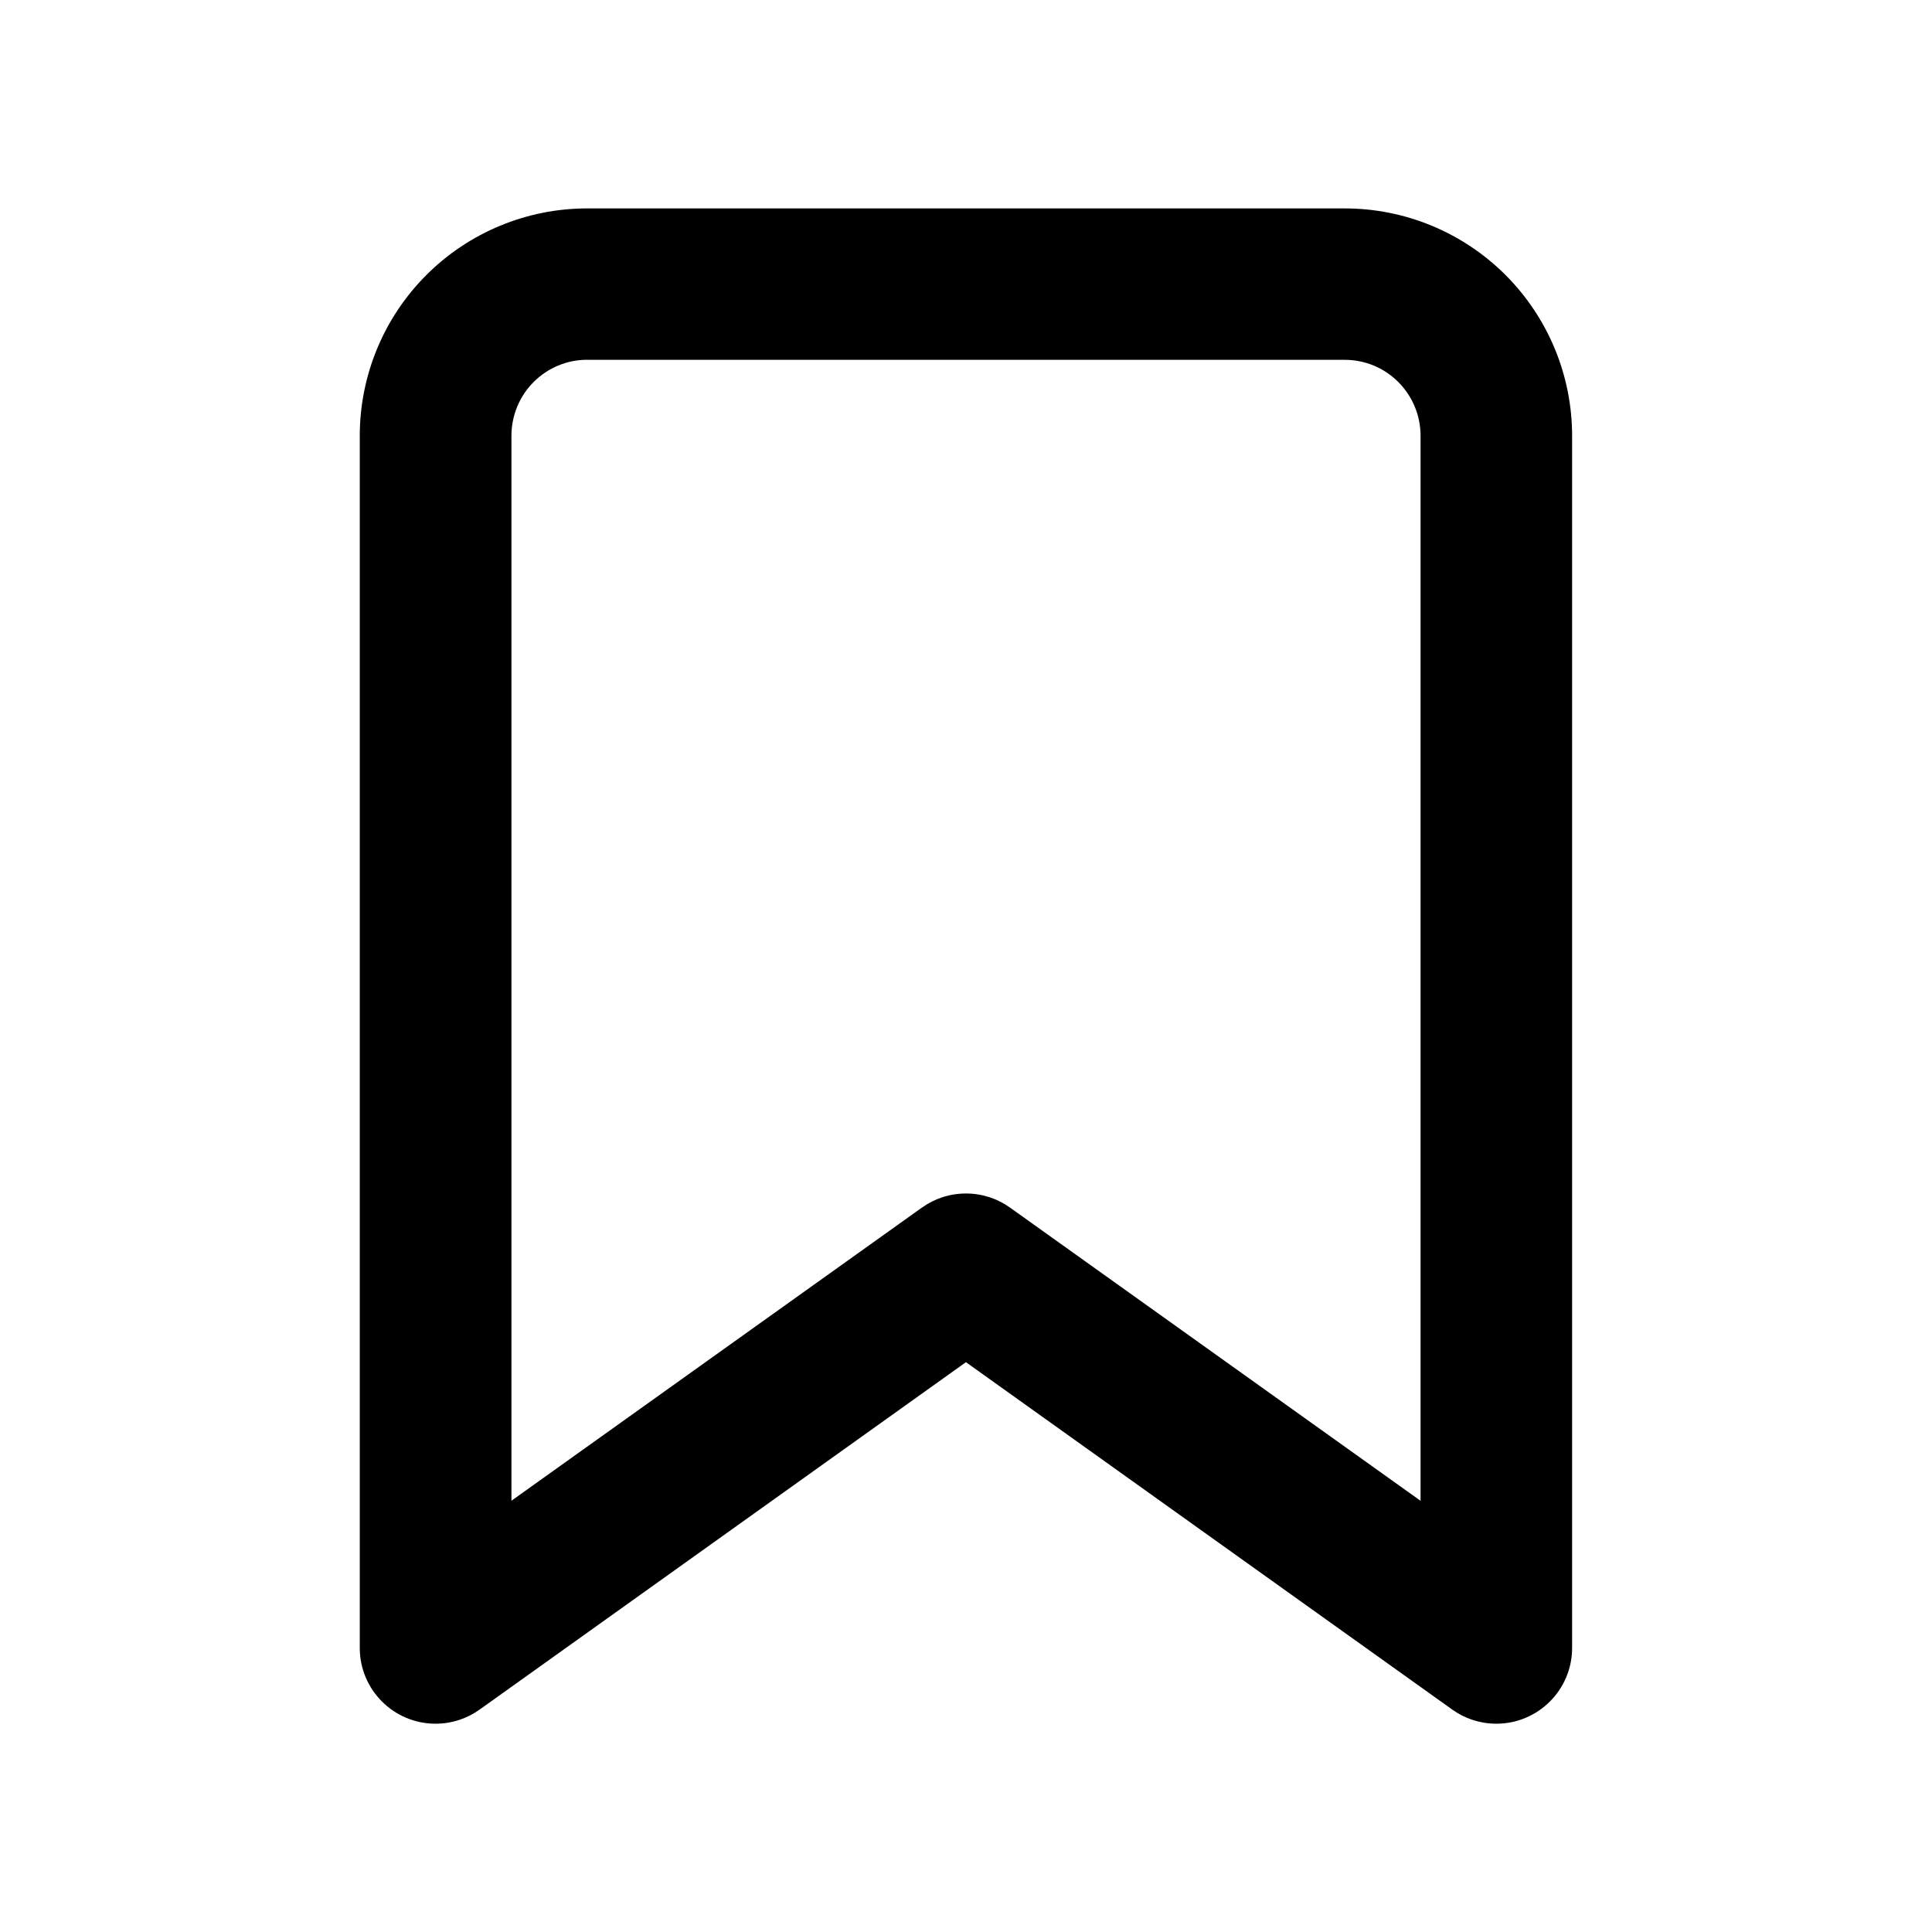 <!-- Generated by IcoMoon.io -->
<svg version="1.1" xmlns="http://www.w3.org/2000/svg" width="32" height="32" viewBox="0 0 32 32">
<title>bookmarkNEW</title>
<path d="M9.724 3.452c-0.998 0-1.956 0.397-2.662 1.103s-1.103 1.664-1.103 2.662v20.077c0 0 0 0.001 0 0.001 0 0.693 0.562 1.255 1.255 1.255 0.274 0 0.528-0.088 0.734-0.237l-0.004 0.003 8.055-5.754 8.055 5.754c0.203 0.146 0.456 0.234 0.73 0.234 0.693 0 1.255-0.562 1.255-1.255 0-0 0-0.001 0-0.001v0-20.077c0-0.998-0.397-1.956-1.103-2.662s-1.664-1.103-2.662-1.103zM9.724 5.96h12.551c0.333 0 0.651 0.132 0.886 0.368s0.368 0.556 0.368 0.89v17.64l-6.801-4.857c-0.202-0.145-0.455-0.233-0.728-0.233s-0.526 0.087-0.732 0.235l0.004-0.003-6.801 4.857v-17.64c0-0.333 0.132-0.654 0.368-0.89s0.553-0.368 0.886-0.368z"></path>
</svg>
